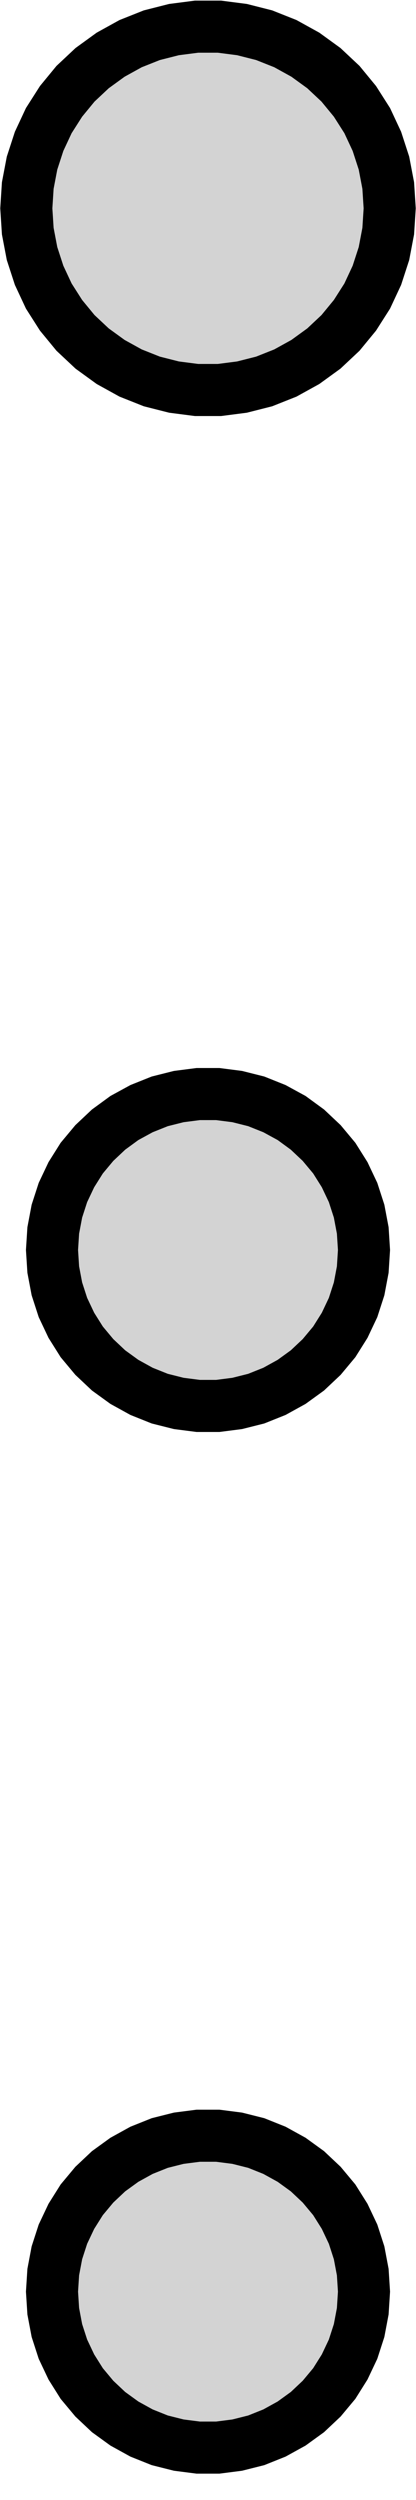 <?xml version="1.0" standalone="no"?>
<!DOCTYPE svg PUBLIC "-//W3C//DTD SVG 1.1//EN" "http://www.w3.org/Graphics/SVG/1.1/DTD/svg11.dtd">
<svg width="4mm" height="24mm" viewBox="-2 -22 4 24" xmlns="http://www.w3.org/2000/svg" version="1.1">
<title>OpenSCAD Model</title>
<path d="
M 0.327,-18.284 L 0.54,-18.338 L 0.744,-18.419 L 0.936,-18.525 L 1.114,-18.654 L 1.274,-18.804
 L 1.413,-18.973 L 1.531,-19.158 L 1.624,-19.357 L 1.692,-19.566 L 1.733,-19.781 L 1.747,-20
 L 1.733,-20.219 L 1.692,-20.434 L 1.624,-20.643 L 1.531,-20.842 L 1.413,-21.027 L 1.274,-21.196
 L 1.114,-21.346 L 0.936,-21.475 L 0.744,-21.581 L 0.54,-21.662 L 0.327,-21.716 L 0.11,-21.744
 L -0.11,-21.744 L -0.327,-21.716 L -0.54,-21.662 L -0.744,-21.581 L -0.936,-21.475 L -1.114,-21.346
 L -1.274,-21.196 L -1.413,-21.027 L -1.531,-20.842 L -1.624,-20.643 L -1.692,-20.434 L -1.733,-20.219
 L -1.747,-20 L -1.733,-19.781 L -1.692,-19.566 L -1.624,-19.357 L -1.531,-19.158 L -1.413,-18.973
 L -1.274,-18.804 L -1.114,-18.654 L -0.936,-18.525 L -0.744,-18.419 L -0.54,-18.338 L -0.327,-18.284
 L -0.11,-18.256 L 0.11,-18.256 z
M 0.281,-8.527 L 0.464,-8.573 L 0.639,-8.643 L 0.804,-8.734 L 0.956,-8.844 L 1.093,-8.973
 L 1.214,-9.118 L 1.314,-9.277 L 1.395,-9.448 L 1.453,-9.627 L 1.488,-9.812 L 1.5,-10
 L 1.488,-10.188 L 1.453,-10.373 L 1.395,-10.552 L 1.314,-10.723 L 1.214,-10.882 L 1.093,-11.027
 L 0.956,-11.156 L 0.804,-11.267 L 0.639,-11.357 L 0.464,-11.427 L 0.281,-11.473 L 0.094,-11.497
 L -0.094,-11.497 L -0.281,-11.473 L -0.464,-11.427 L -0.639,-11.357 L -0.804,-11.267 L -0.956,-11.156
 L -1.093,-11.027 L -1.214,-10.882 L -1.314,-10.723 L -1.395,-10.552 L -1.453,-10.373 L -1.488,-10.188
 L -1.5,-10 L -1.488,-9.812 L -1.453,-9.627 L -1.395,-9.448 L -1.314,-9.277 L -1.214,-9.118
 L -1.093,-8.973 L -0.956,-8.844 L -0.804,-8.734 L -0.639,-8.643 L -0.464,-8.573 L -0.281,-8.527
 L -0.094,-8.503 L 0.094,-8.503 z
M 0.281,1.473 L 0.464,1.427 L 0.639,1.357 L 0.804,1.266 L 0.956,1.156 L 1.093,1.027
 L 1.214,0.882 L 1.314,0.723 L 1.395,0.552 L 1.453,0.373 L 1.488,0.188 L 1.5,-0
 L 1.488,-0.188 L 1.453,-0.373 L 1.395,-0.552 L 1.314,-0.723 L 1.214,-0.882 L 1.093,-1.027
 L 0.956,-1.156 L 0.804,-1.266 L 0.639,-1.357 L 0.464,-1.427 L 0.281,-1.473 L 0.094,-1.497
 L -0.094,-1.497 L -0.281,-1.473 L -0.464,-1.427 L -0.639,-1.357 L -0.804,-1.266 L -0.956,-1.156
 L -1.093,-1.027 L -1.214,-0.882 L -1.314,-0.723 L -1.395,-0.552 L -1.453,-0.373 L -1.488,-0.188
 L -1.5,-0 L -1.488,0.188 L -1.453,0.373 L -1.395,0.552 L -1.314,0.723 L -1.214,0.882
 L -1.093,1.027 L -0.956,1.156 L -0.804,1.266 L -0.639,1.357 L -0.464,1.427 L -0.281,1.473
 L -0.094,1.497 L 0.094,1.497 z
" stroke="black" fill="lightgray" stroke-width="0.5"/>
</svg>
